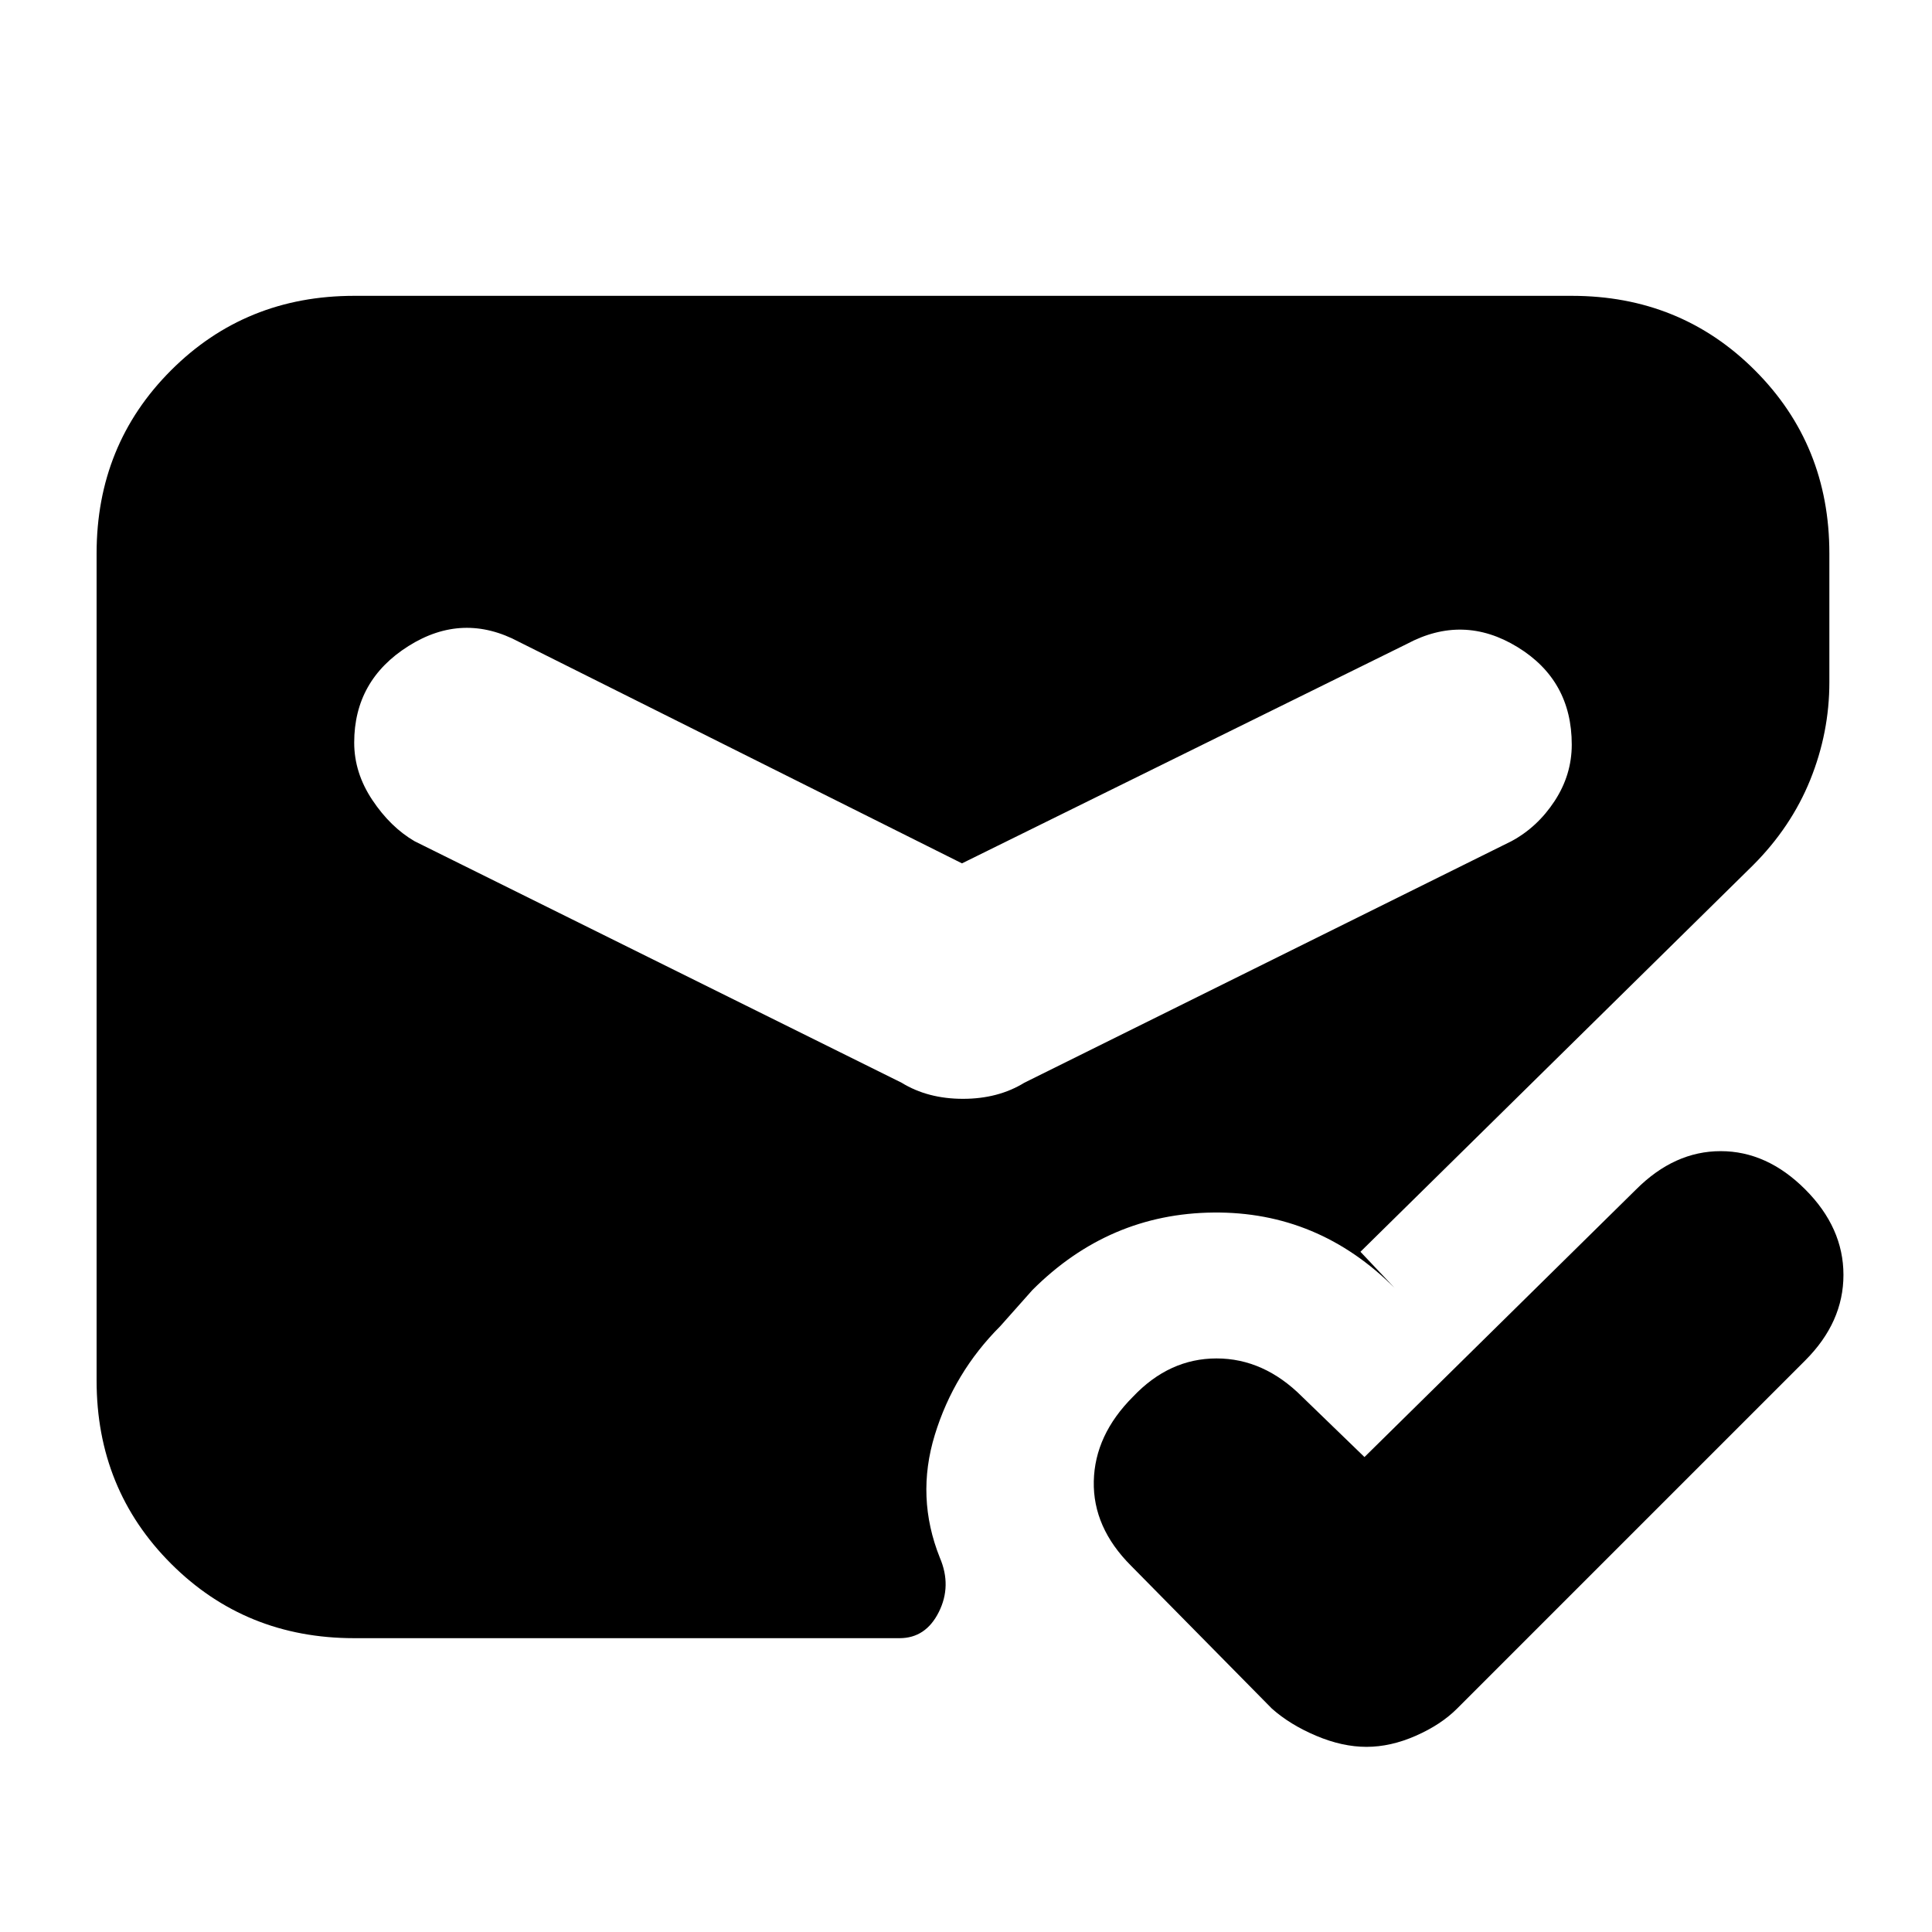 <svg xmlns="http://www.w3.org/2000/svg" height="20" viewBox="0 -960 960 960" width="20"><path d="M176-146q-54 0-91-37t-37-91v-411q0-54 37-91t91-37h605q54 0 91 37t37 91v64q0 25-9.5 48.5T871-530L676-338l17 18q-38-38-90-37.5T513-319l-16 18q-23 23-32.5 54t2.5 61q6 14-.5 27T447-146H176Zm302-385L258-641q-28-15-55 2t-27 48q0 15 9 28.5t21 20.5l242 120q13 8 30.5 8t30.5-8l242-120q13-7 21.5-20t8.5-28q0-32-27-48.5t-55-1.5L478-531Zm200 295 135-133q19-19 42-19t42 19q19 19 19 42.5T897-284L724-111q-8 8-20.5 13.5T679-92q-12 0-25-5.5T632-111l-70-71q-19-19-18.5-42t19.5-42q18-19 41.5-19t42.5 19l31 30Z"/></svg>
